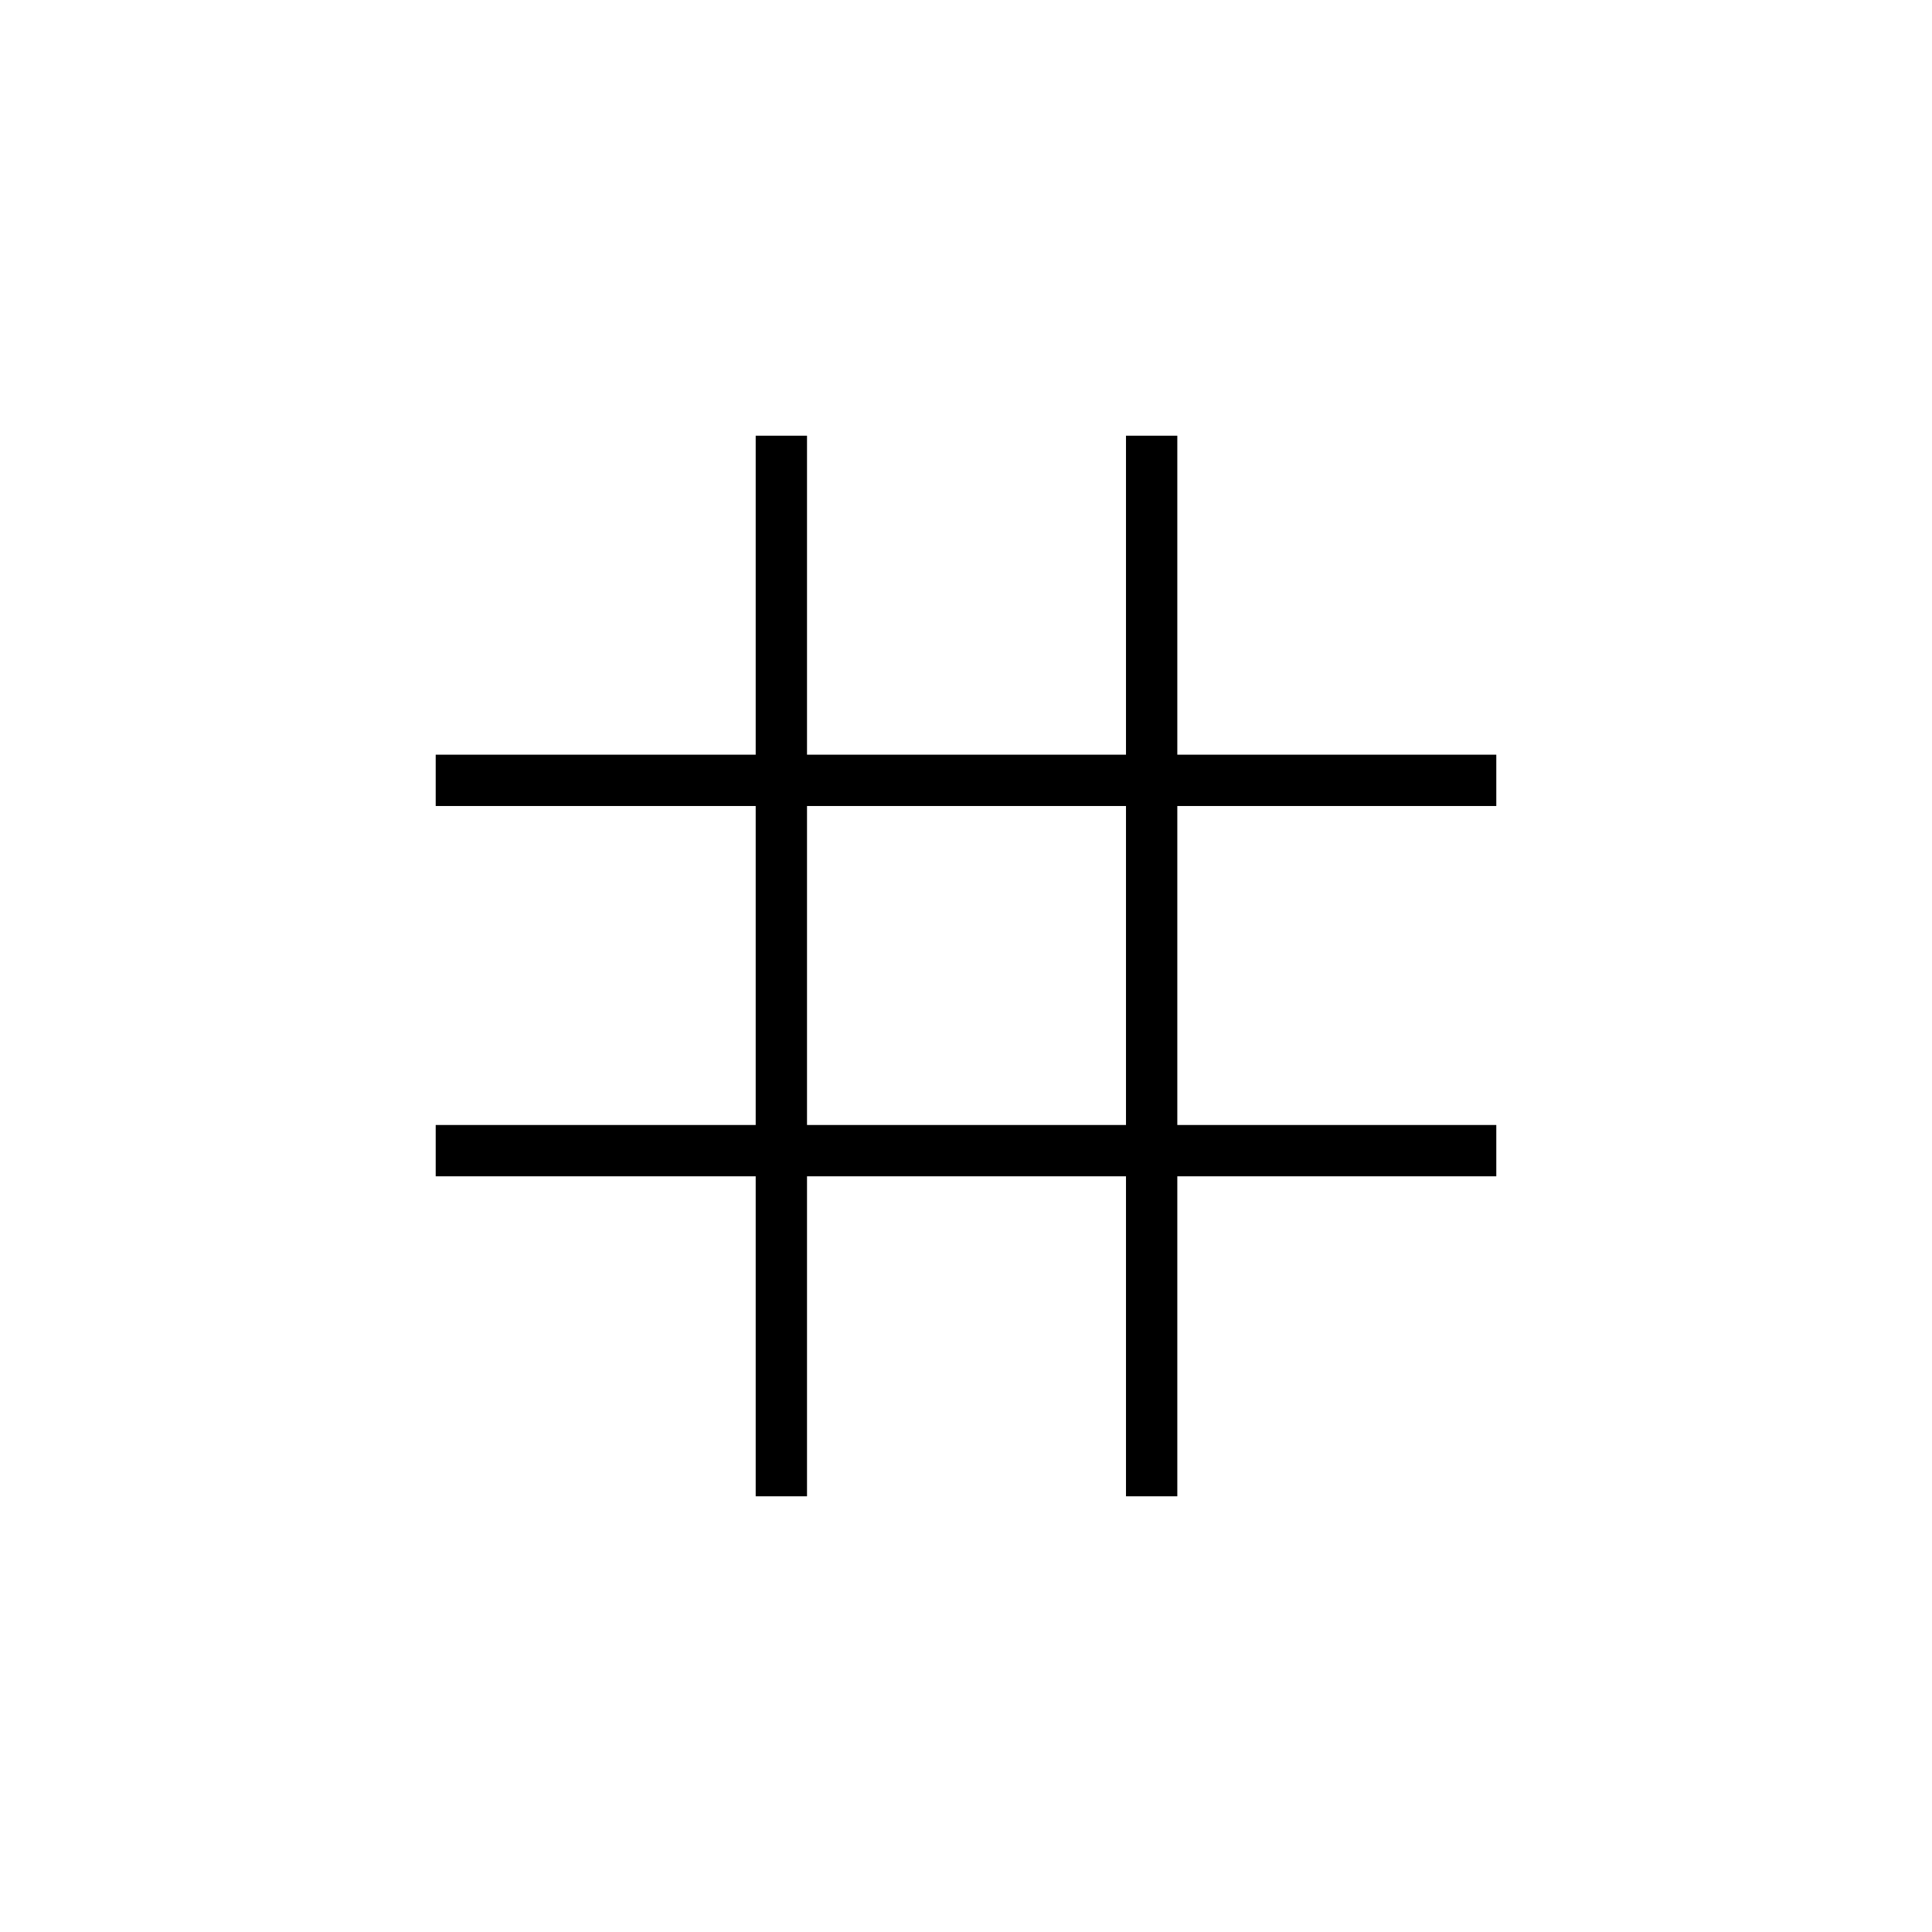 <svg xmlns="http://www.w3.org/2000/svg" height="24" viewBox="0 -960 960 960" width="24"><path d="M375.5-216.5v-159h-159V-401h159v-158.5h-159V-585h159v-158.5H401V-585h158.5v-158.5H585V-585h158.5v25.5H585V-401h158.5v25.5H585v159h-25.5v-159H401v159h-25.5ZM401-401h158.5v-158.5H401V-401Z"/></svg>